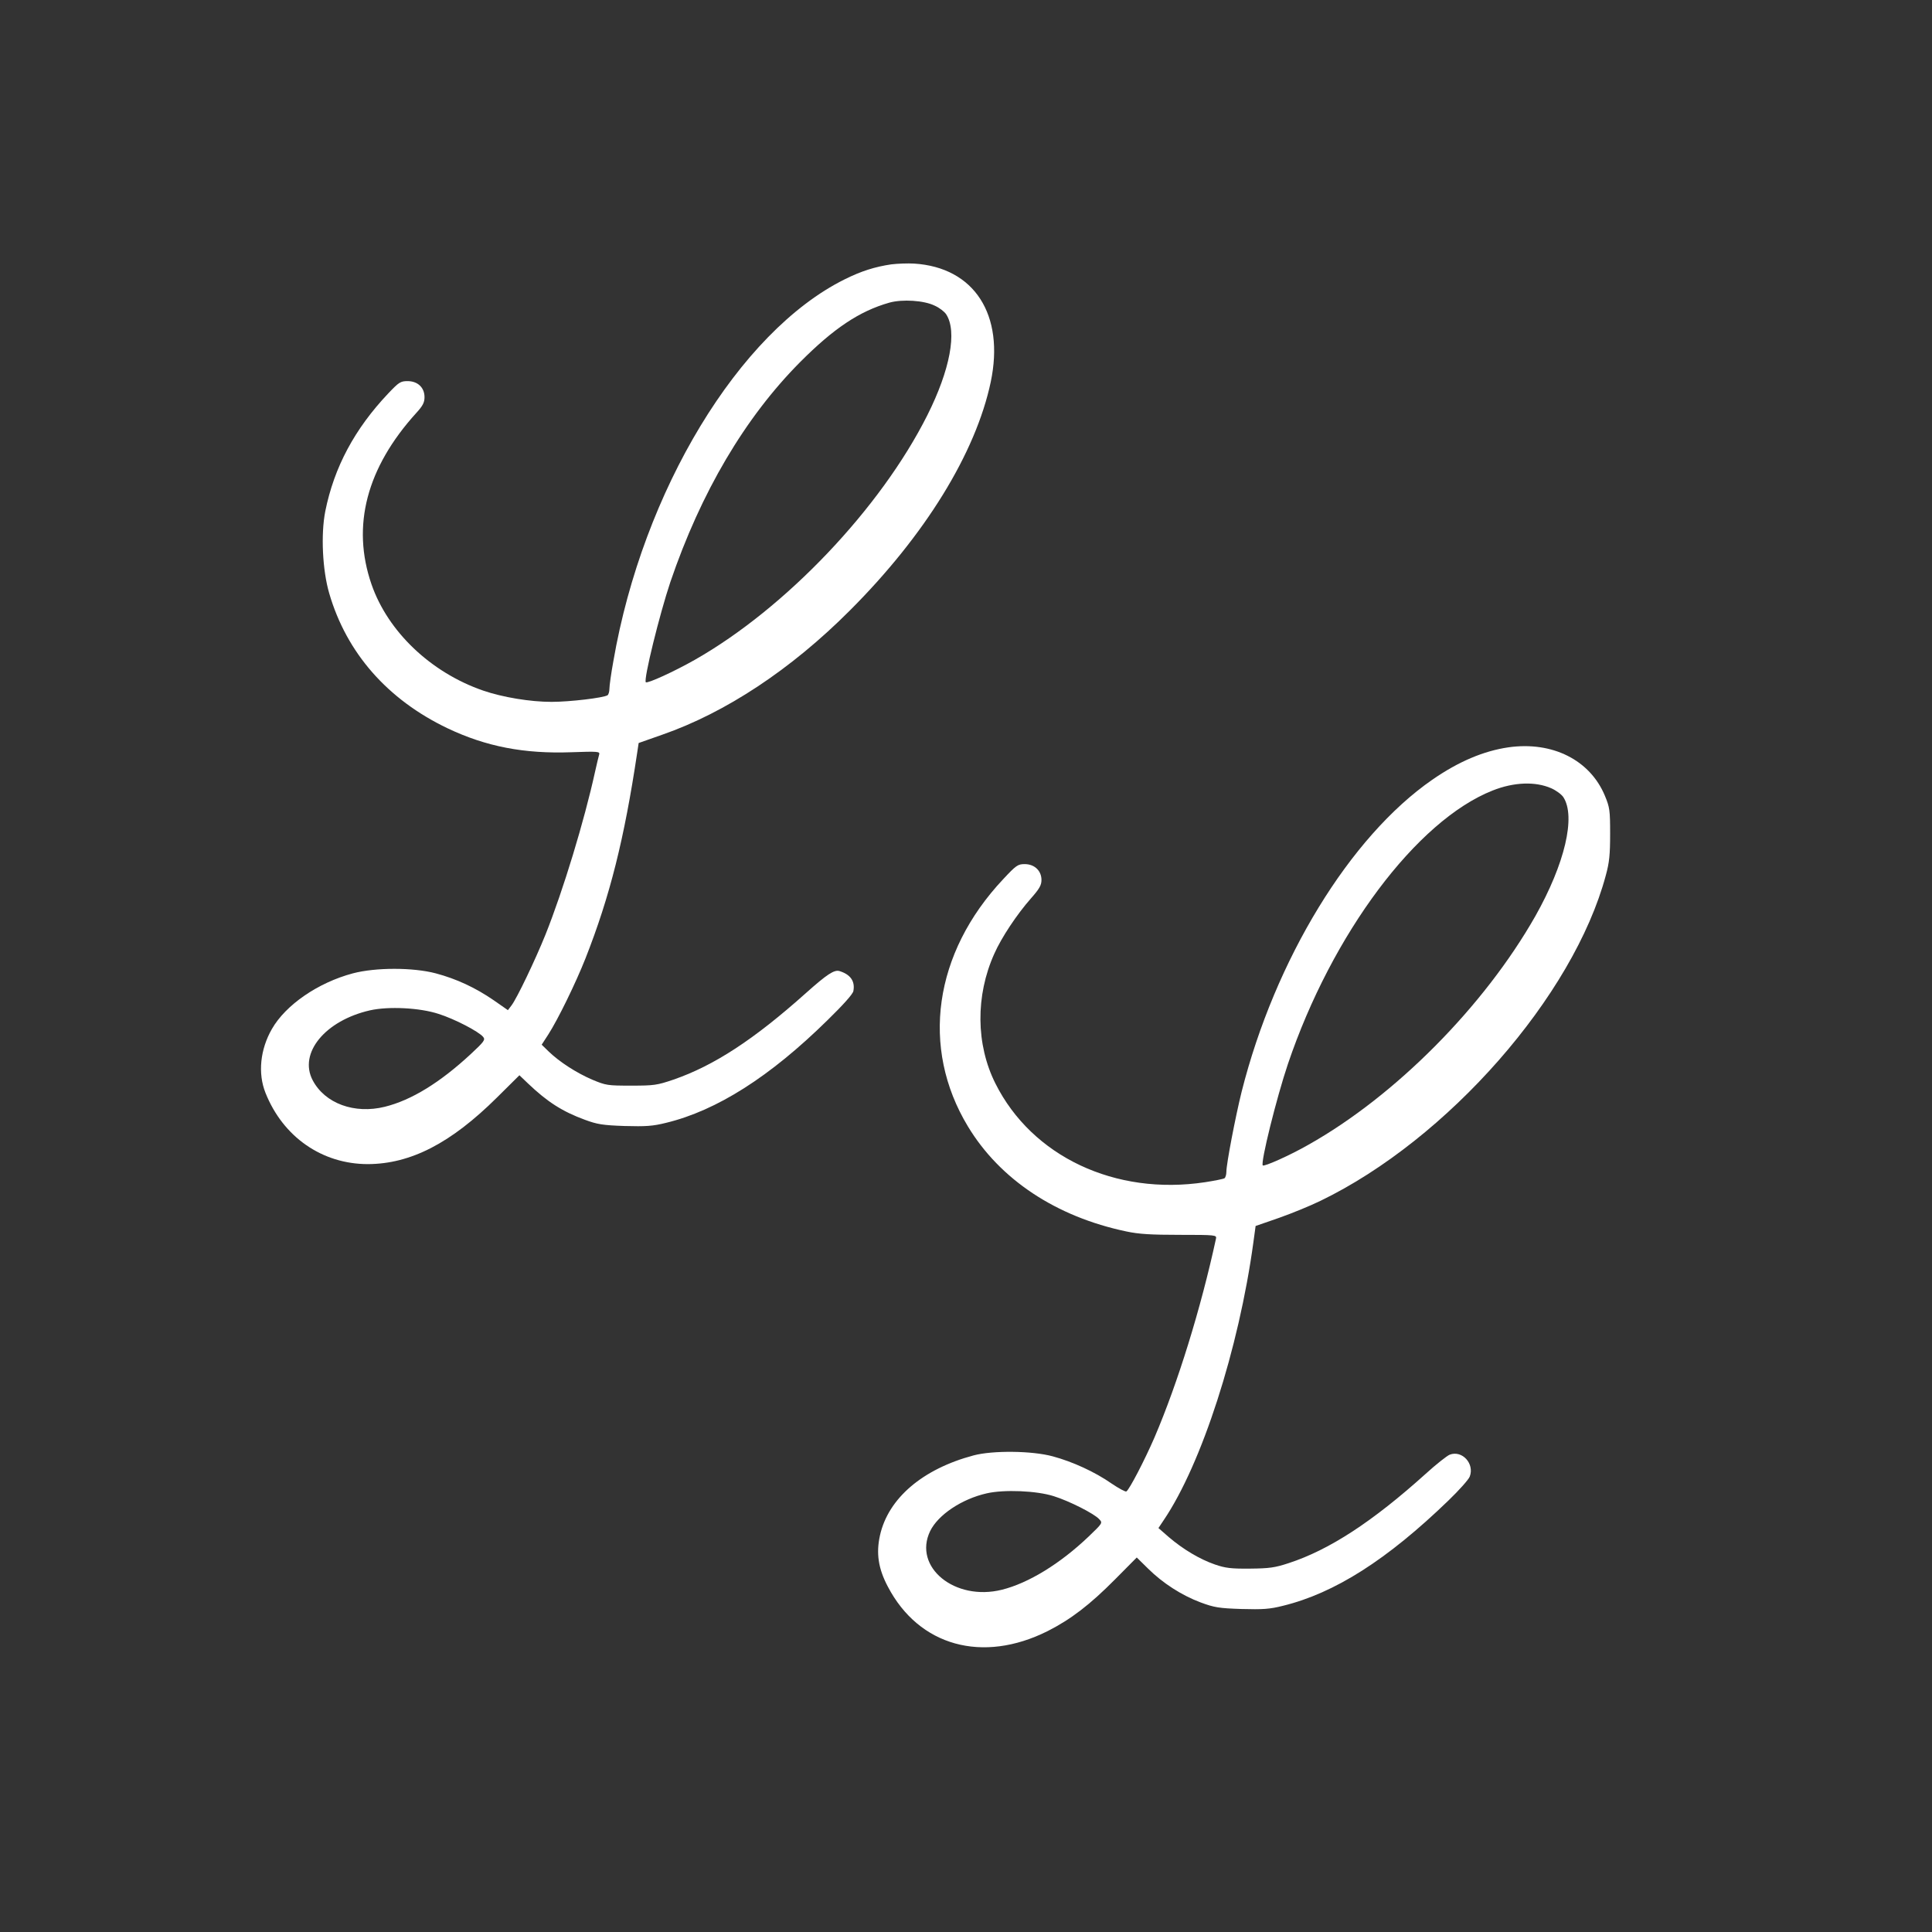 <?xml version='1.0' standalone='no'?>
<!DOCTYPE svg PUBLIC '-//W3C//DTD SVG 1.1//EN' 'http://www.w3.org/Graphics/SVG/1.1/DTD/svg11.dtd'>
<svg viewBox='0 0 1024 1024' version='1.1' xmlns='http://www.w3.org/2000/svg' width='50' height='50'>
	<rect x="0" y="0" width="1024" height="1024" fill="#333333" stroke="none"/>
	<g transform='translate(0,1024) scale(.1,-.1)' fill='#FFF'>
		<path d='M4725 8839 c-88 -13 -161 -36 -249 -80 -559 -278 -1069 -1120 -1225
-2023 -12 -65 -21 -131 -21 -147 0 -15 -5 -31 -10 -34 -23 -14 -200 -35 -297
-35 -112 0 -258 24 -363 60 -277 96 -504 312 -591 563 -107 310 -26 618 238
909 34 37 43 55 43 83 0 51 -36 85 -90 85 -37 0 -46 -6 -102 -65 -178 -188
-287 -391 -334 -625 -24 -122 -15 -312 21 -435 92 -316 309 -563 627 -715 204
-97 406 -136 656 -127 139 5 152 4 148 -11 -3 -10 -13 -51 -22 -92 -57 -260
-169 -629 -263 -864 -54 -134 -151 -337 -180 -375 l-19 -25 -76 53 c-96 66
-197 113 -306 142 -121 32 -319 32 -440 0 -184 -49 -356 -167 -429 -295 -62
-108 -75 -235 -34 -338 93 -234 300 -378 543 -378 227 1 440 111 684 353 l119
118 46 -44 c102 -97 181 -148 301 -192 65 -24 94 -29 210 -33 113 -3 149 -1
221 17 268 65 550 244 855 544 83 81 134 138 137 154 10 52 -15 88 -73 106
-28 9 -67 -17 -178 -116 -276 -247 -488 -385 -702 -459 -88 -30 -104 -32 -225
-32 -125 0 -133 1 -207 32 -83 36 -172 93 -230 149 l-37 36 35 54 c52 81 146
274 197 403 130 330 206 635 274 1089 l8 53 125 44 c336 117 683 346 995 659
398 398 666 833 746 1210 75 357 -87 608 -406 628 -33 2 -87 0 -120 -4z m229
-219 c25 -11 52 -32 61 -46 59 -90 21 -294 -100 -535 -247 -492 -750 -1022
-1232 -1296 -111 -63 -252 -127 -260 -119 -13 13 73 361 130 531 162 476 396
872 687 1165 178 179 315 271 474 316 69 19 183 12 240 -16z m-2629 -3754 c85
-27 212 -93 236 -122 12 -15 6 -24 -66 -91 -163 -151 -314 -244 -455 -279
-161 -40 -318 17 -383 141 -75 144 67 316 304 370 98 22 264 14 364 -19z'/>
		<path d='M7995 6279 c-131 -19 -264 -75 -404 -172 -436 -302 -833 -952 -1010
-1653 -33 -133 -81 -383 -81 -425 0 -15 -5 -31 -10 -34 -6 -4 -52 -13 -103
-21 -476 -72 -917 136 -1111 523 -104 207 -106 466 -6 688 38 86 120 209 194
293 45 51 56 70 56 98 0 49 -37 84 -89 84 -36 0 -45 -6 -114 -80 -368 -391
-439 -893 -187 -1310 170 -282 468 -479 840 -557 65 -14 131 -18 282 -18 192
0 197 -1 193 -20 -80 -370 -203 -767 -326 -1054 -52 -120 -133 -276 -149 -286
-5 -3 -40 16 -77 41 -90 63 -209 117 -313 145 -110 30 -319 32 -420 5 -270
-72 -452 -227 -496 -424 -21 -95 -9 -176 42 -272 165 -315 502 -408 847 -235
124 63 224 140 357 274 l115 116 60 -59 c78 -77 177 -141 278 -179 73 -27 97
-31 217 -35 113 -3 149 -1 220 17 274 67 552 244 877 558 56 54 107 111 113
127 26 68 -40 141 -106 116 -15 -6 -72 -51 -127 -101 -283 -255 -512 -404
-727 -474 -73 -24 -102 -28 -205 -29 -101 -1 -131 3 -186 22 -81 28 -169 81
-244 145 l-55 48 28 42 c201 297 398 907 475 1471 l12 88 124 43 c68 24 166
64 219 90 675 326 1342 1086 1513 1725 19 69 23 111 23 220 0 126 -2 140 -28
203 -79 189 -278 289 -511 256z m227 -217 c25 -11 54 -32 64 -47 67 -103 8
-353 -148 -630 -272 -479 -743 -954 -1204 -1213 -98 -56 -233 -116 -241 -109
-13 13 73 359 133 537 234 692 683 1291 1085 1450 113 45 227 49 311 12z
m-2637 -3752 c83 -26 215 -93 241 -122 19 -20 18 -21 -56 -92 -151 -144 -319
-247 -460 -282 -249 -62 -472 120 -380 311 42 86 167 170 300 200 92 21 264
14 355 -15z'/>
	</g>
</svg>

